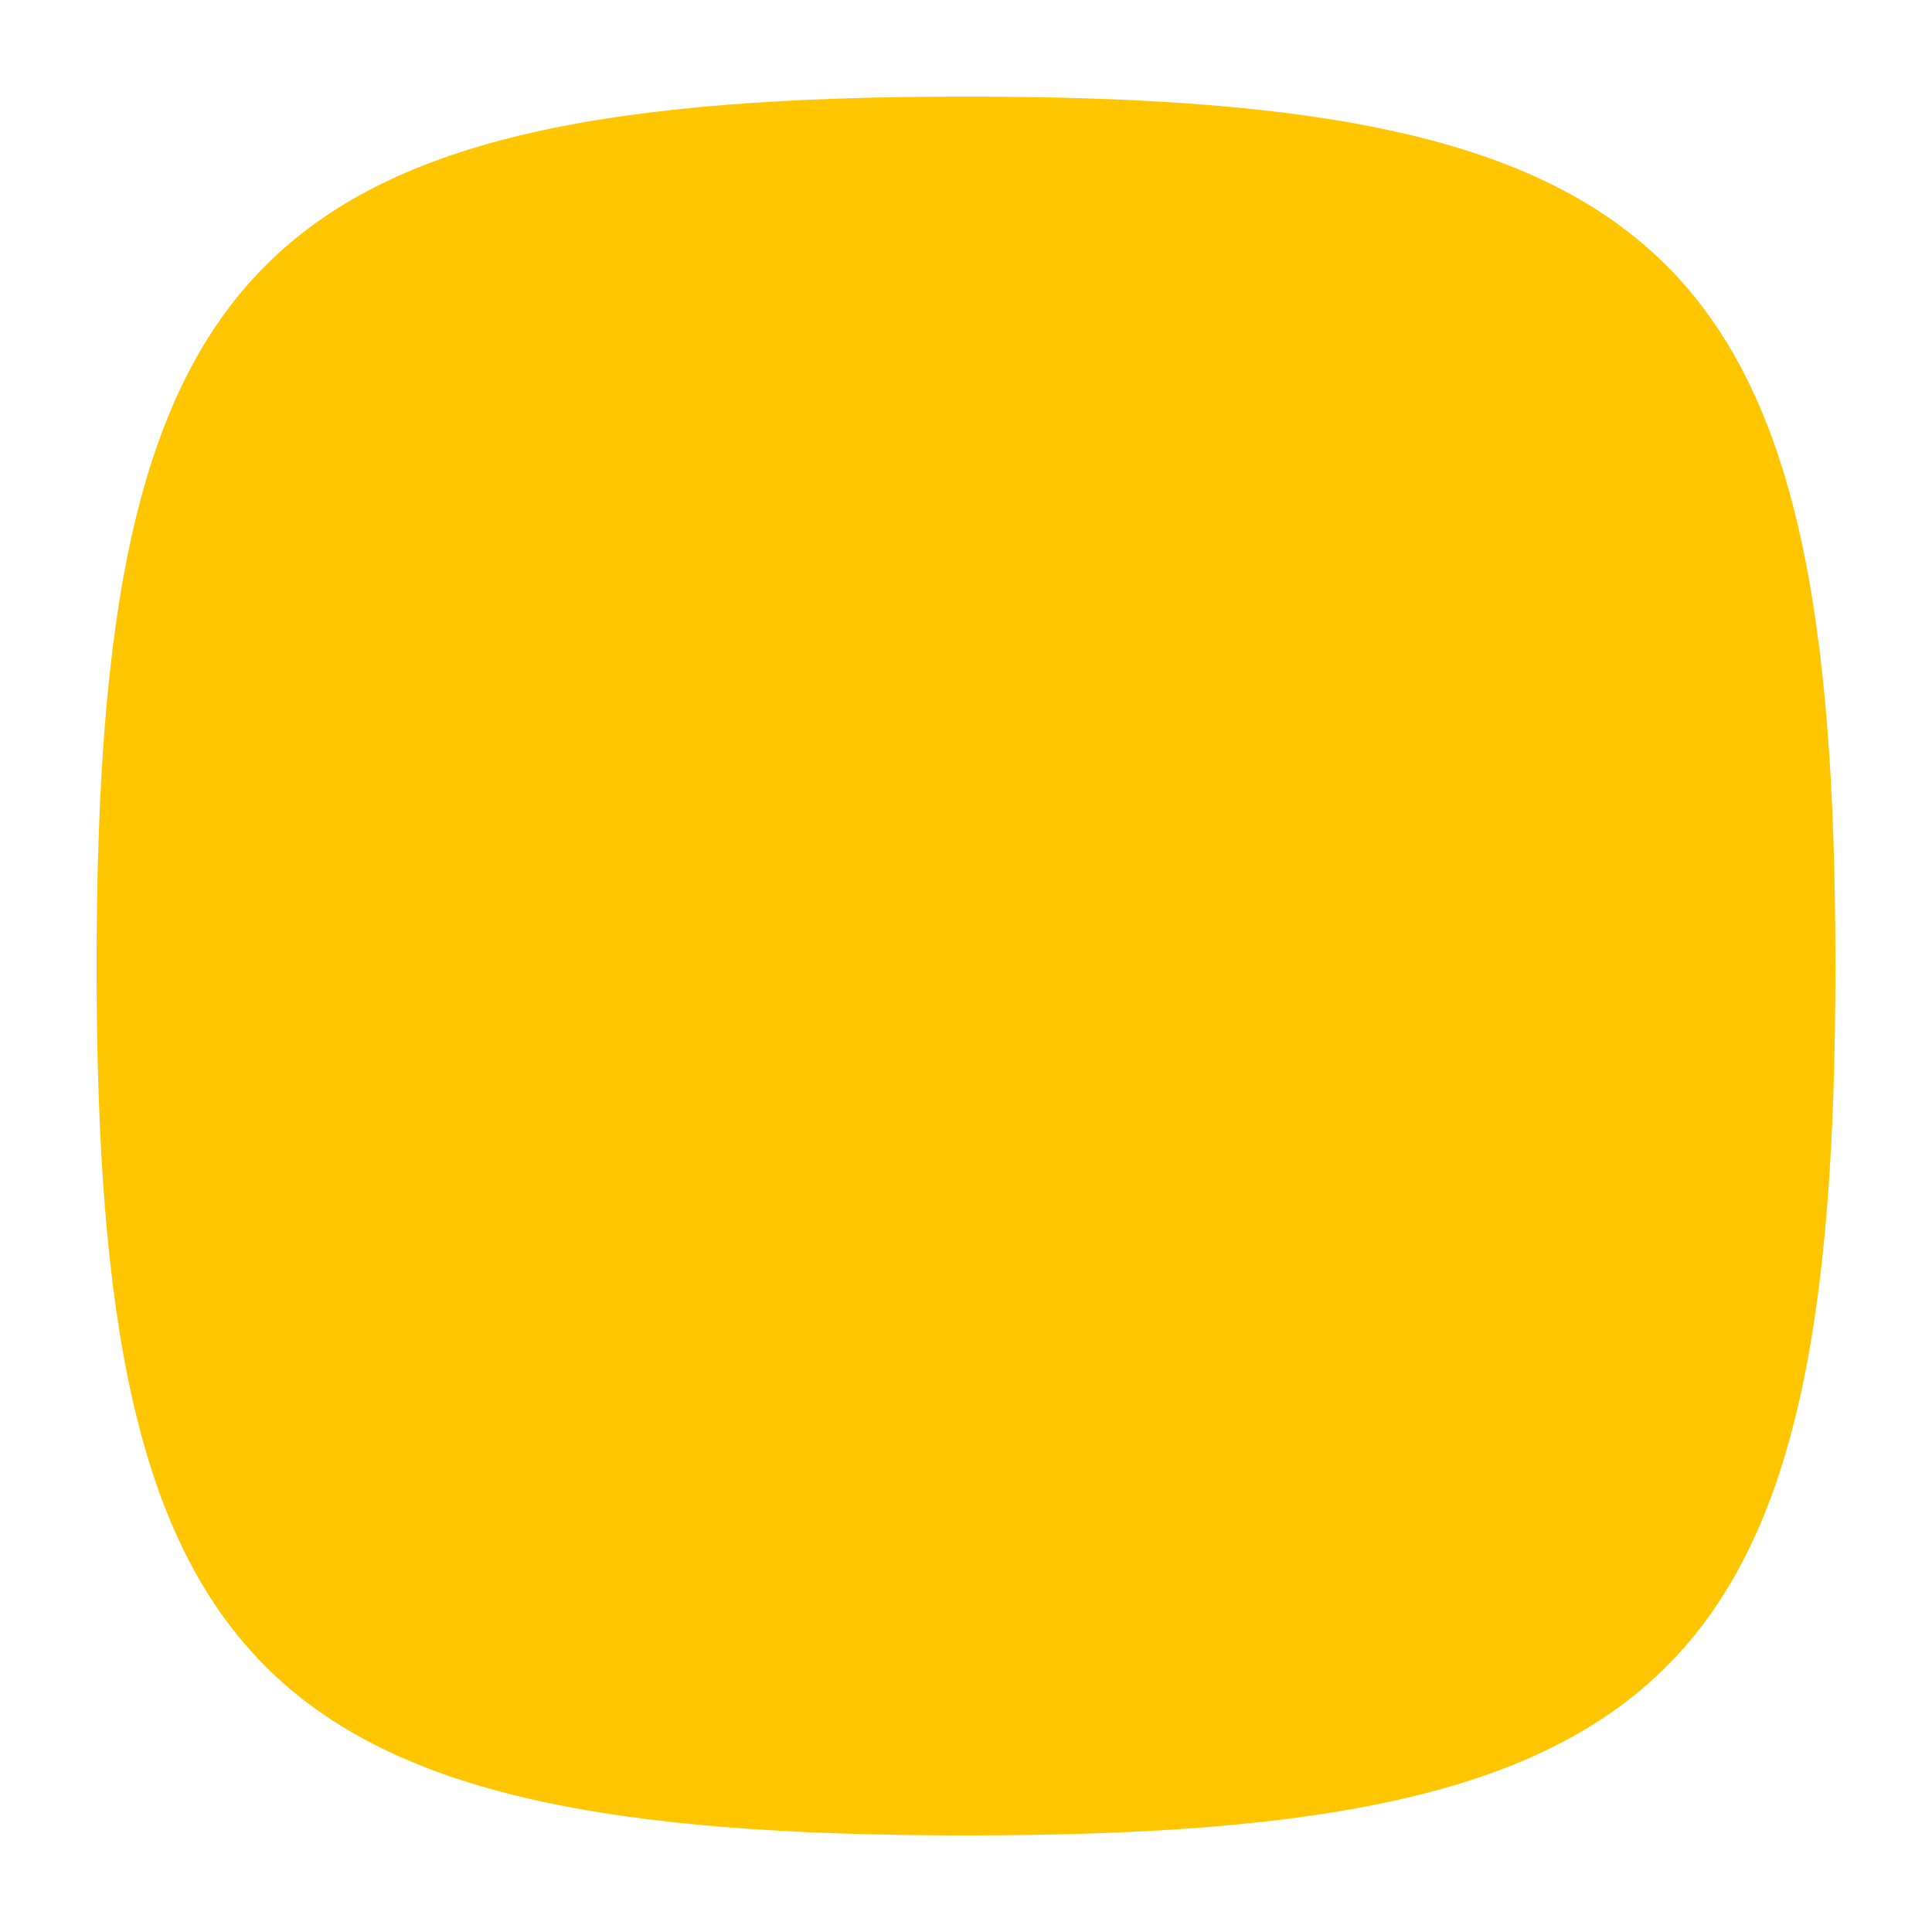 <?xml version="1.0" encoding="utf-8"?>
<!-- Generated by IcoMoon.io -->
<!DOCTYPE svg PUBLIC "-//W3C//DTD SVG 1.1//EN" "http://www.w3.org/Graphics/SVG/1.1/DTD/svg11.dtd">
<svg version="1.1" xmlns="http://www.w3.org/2000/svg" xmlns:xlink="http://www.w3.org/1999/xlink" width="24" height="24" viewBox="0 0 24 24">
	<path d="M12 1.2c-8.804 0-10.8 1.997-10.8 10.8s1.996 10.8 10.8 10.8 10.8-1.997 10.8-10.8c0-8.803-1.996-10.8-10.8-10.8z" fill="#ffc600" />
</svg>
